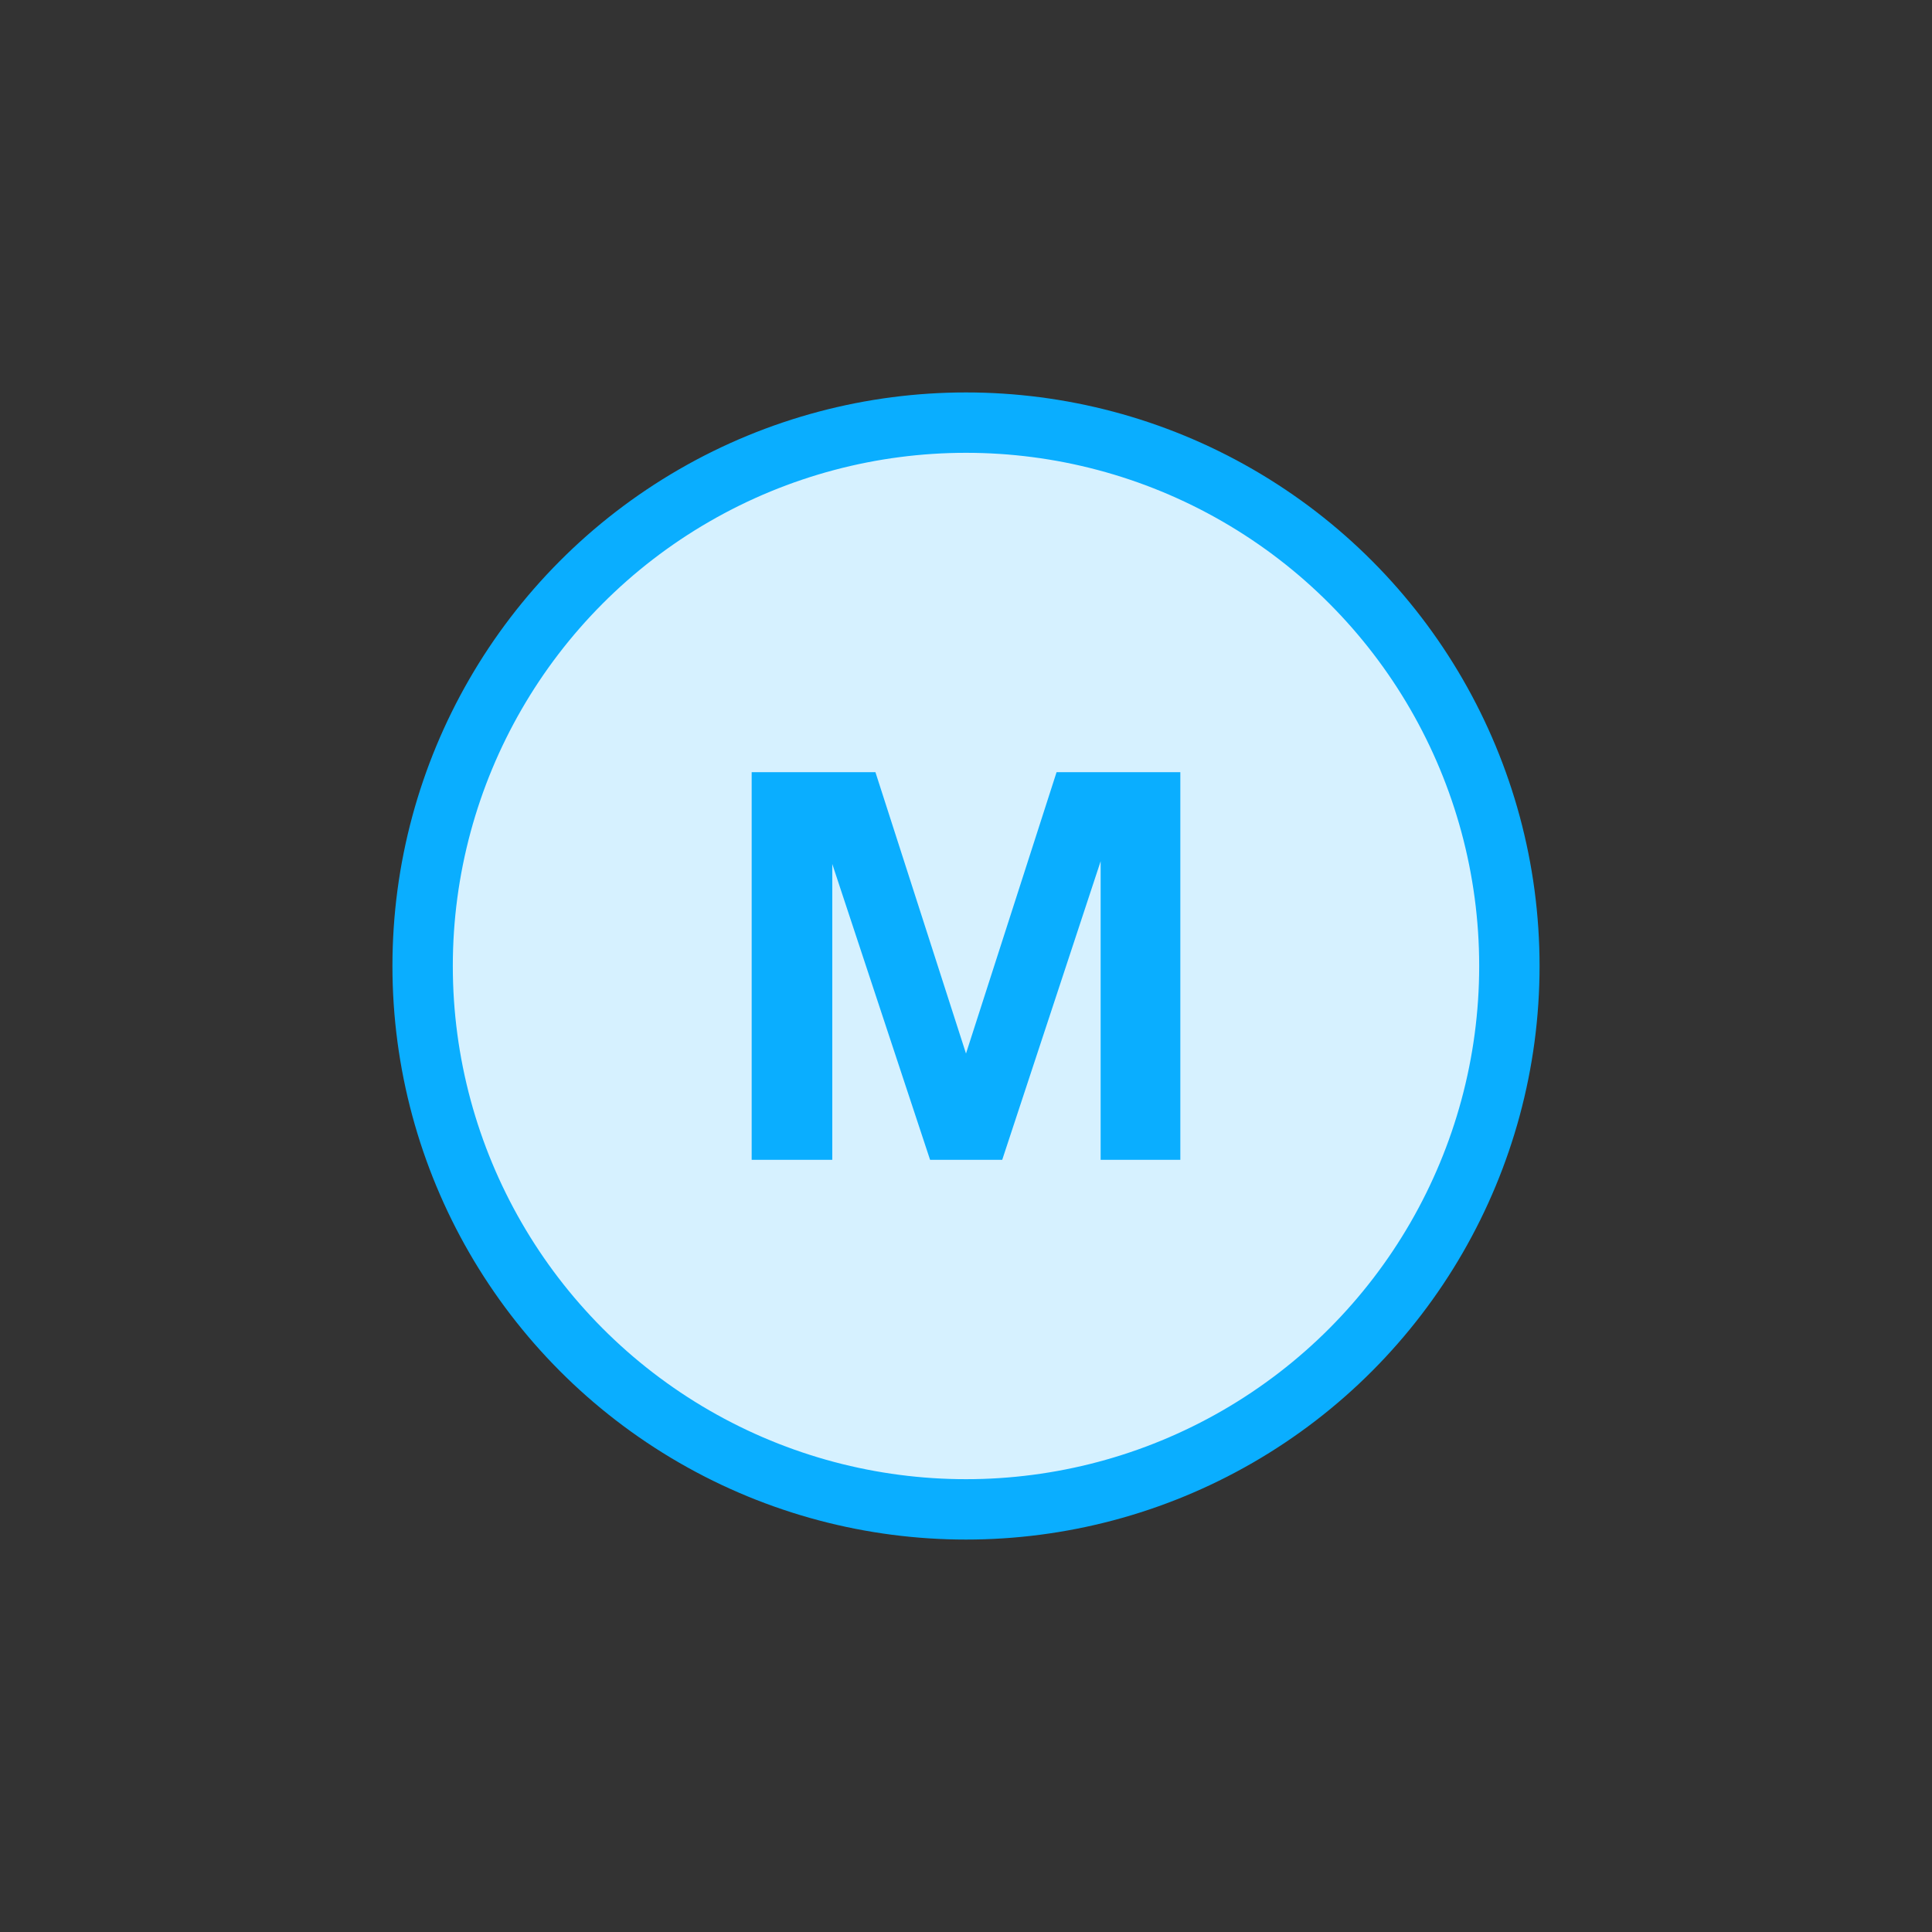 <svg xmlns="http://www.w3.org/2000/svg" width="64" height="64" viewBox="0 0 64 64"><rect x="0" y="0" width="64" height="64" fill="#333333" stroke="none"/><defs><style>.cls-1{fill:#d6f1ff;}.cls-2{fill:none;stroke:#0aaeff;stroke-miterlimit:10;stroke-width:2px;}.cls-3{fill:#0aaeff;}</style></defs><title>abb-pps-iec-sym-circuit-motor-export</title><g id="active"><circle id="motor-background" class="cls-1" cx="32" cy="32" r="18"/><circle id="motor" class="cls-2" cx="32" cy="32" r="18"/><g id="letter"><path class="cls-3" d="M36.46,38.42V28.53h0L33.2,38.42H30.81l-3.24-9.8h0v9.8H24.9V25.58H29l3,9.32h0L35,25.58h4.1V38.42Z"/></g></g></svg>